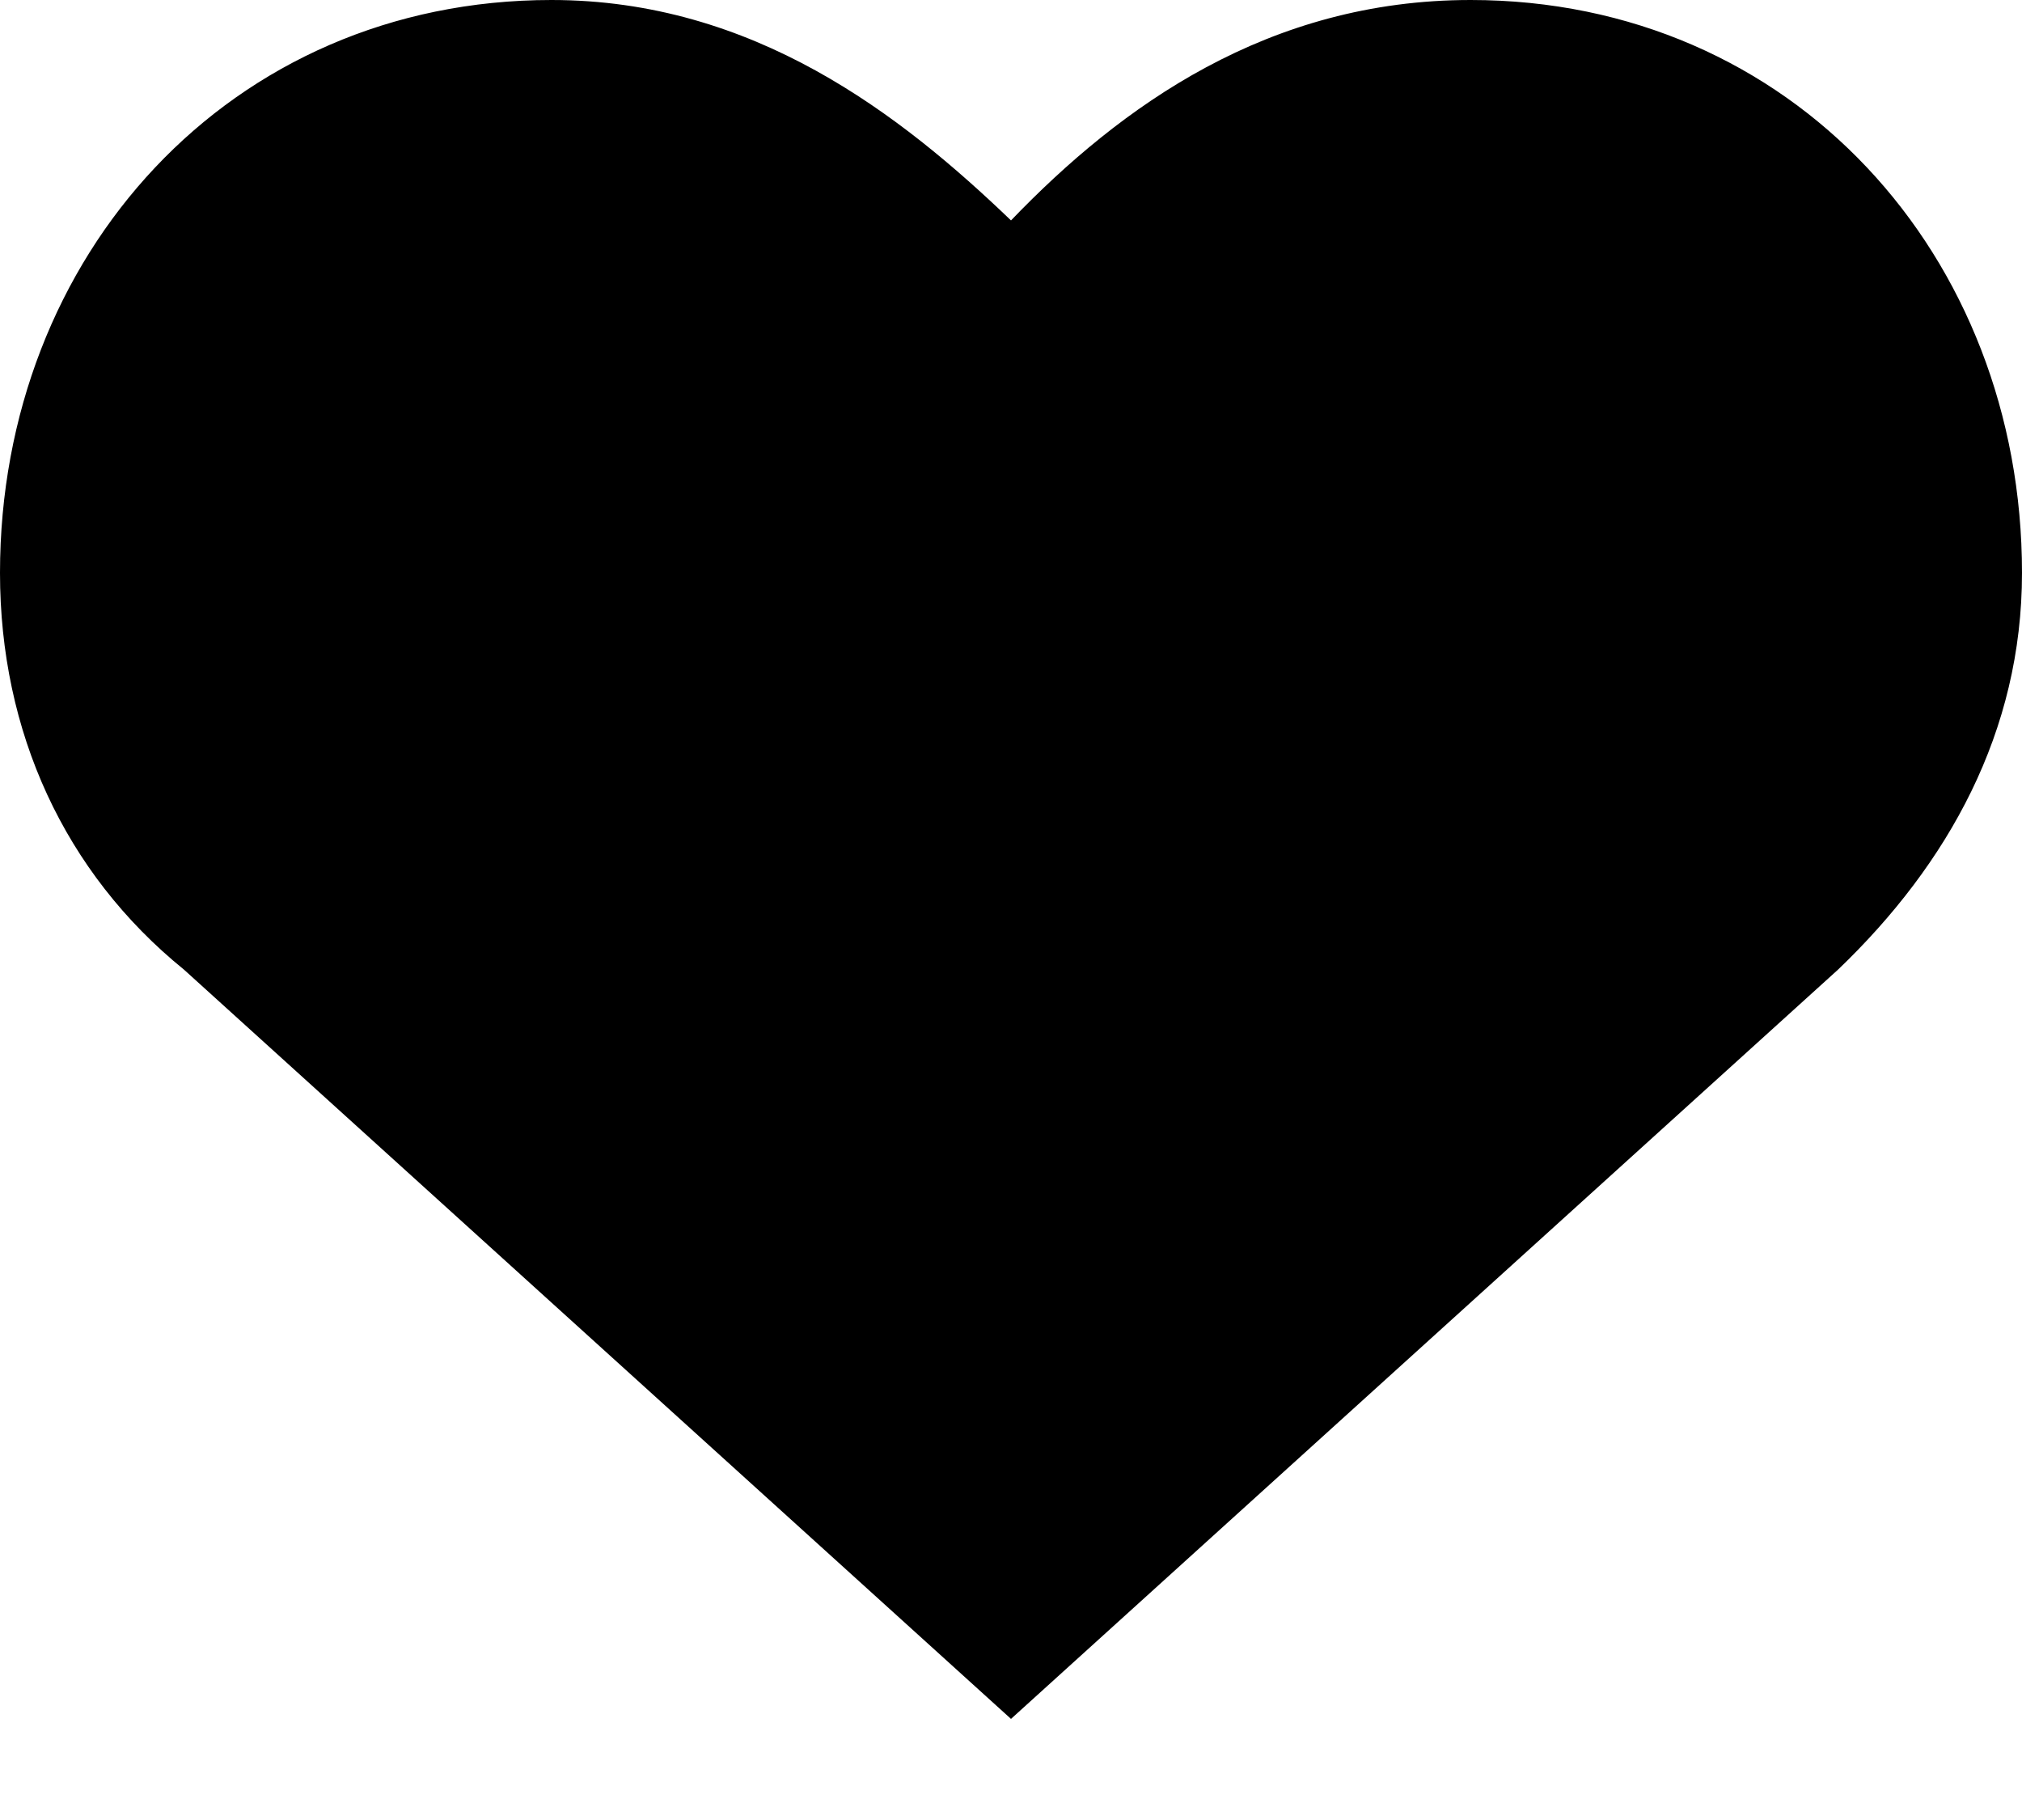 <svg xmlns="http://www.w3.org/2000/svg" width="10" height="9" fill="none"><path fill="currentColor" d="M7.273 0C6.273 0 5.545.523 5 1.09 4.455.567 3.727 0 2.727 0 1.137 0 0 1.264 0 2.833c0 .785.318 1.482.91 1.962L5 8.5l4.09-3.705c.546-.523.91-1.177.91-1.962C10 1.264 8.864 0 7.273 0Z"/></svg>
